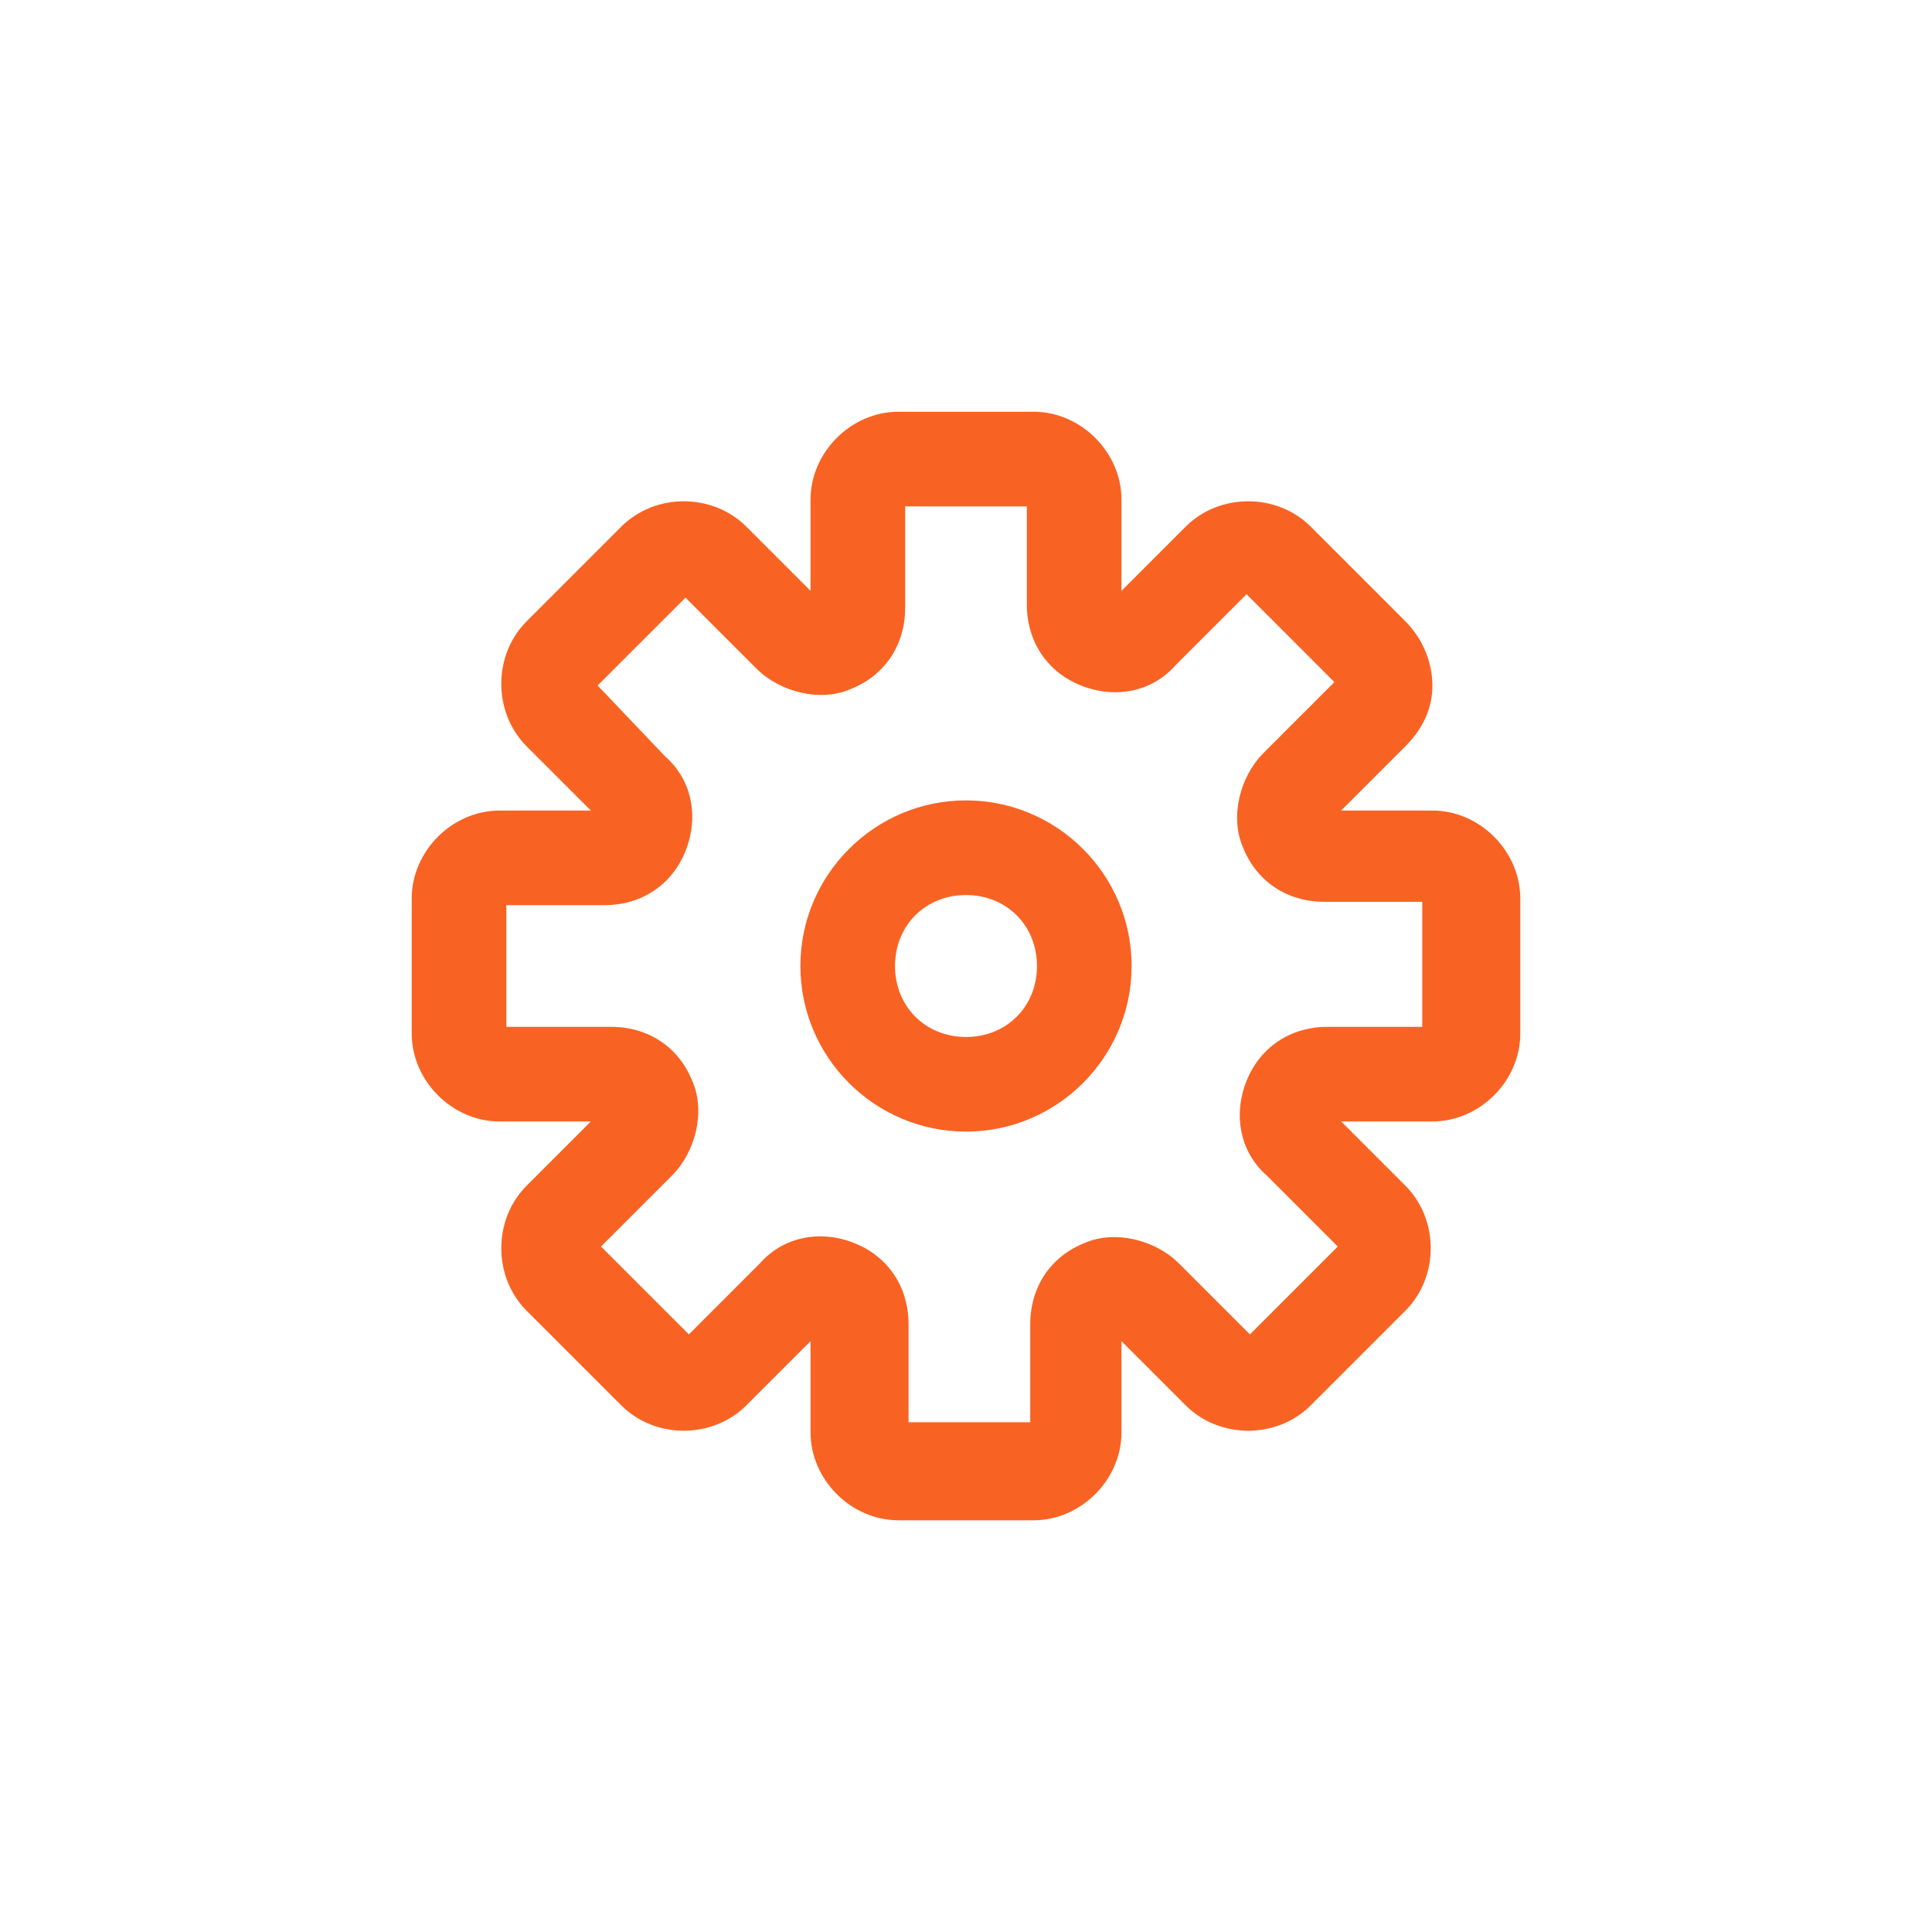 <?xml version="1.0" encoding="UTF-8"?>
<svg width="752pt" height="752pt" version="1.1" viewBox="0 0 752 752" xmlns="http://www.w3.org/2000/svg">
 <g fill="#f86323">
  <path d="m557.54 315.49h-35.52l24.996-24.996c6.578-6.578 10.523-14.469 10.523-23.68 0-9.207-3.945-18.414-10.523-24.992l-36.832-36.836c-13.156-13.156-35.52-13.156-48.672 0l-24.996 24.996v-35.52c0-18.418-15.785-34.203-34.203-34.203h-52.621c-18.418 0-34.203 15.785-34.203 34.203v35.52l-24.996-24.996c-13.156-13.156-35.52-13.156-48.672 0l-36.836 36.836c-13.156 13.156-13.156 35.52 0 48.672l24.996 24.996h-35.52c-18.418 0-34.203 15.785-34.203 34.203v52.621c0 18.418 15.785 34.203 34.203 34.203h35.52l-24.996 24.992c-13.156 13.156-13.156 35.52 0 48.672l36.836 36.836c13.156 13.156 35.52 13.156 48.672 0l24.996-24.996v35.52c0 18.418 15.785 34.203 34.203 34.203h52.621c18.418 0 34.203-15.785 34.203-34.203v-35.52l24.996 24.996c13.156 13.156 35.52 13.156 48.672 0l36.836-36.836c13.156-13.156 13.156-35.52 0-48.672l-24.996-24.996h35.52c18.418 0 34.203-15.785 34.203-34.203v-52.621c-0.004-18.414-15.789-34.199-34.207-34.199zm-2.629 84.191h-38.148c-14.469 0-26.309 7.894-31.57 21.047-5.262 13.156-2.633 27.625 7.894 36.836l27.625 27.625-34.203 34.203-27.625-27.625c-9.207-9.207-24.996-13.156-36.836-7.894-13.156 5.262-21.047 17.102-21.047 31.57v38.148h-47.359v-38.148c0-14.469-7.894-26.309-21.047-31.57-13.156-5.262-27.625-2.633-36.836 7.894l-27.625 27.625-34.203-34.203 27.625-27.625c9.207-9.207 13.156-24.996 7.894-36.836-5.262-13.156-17.102-21.047-31.57-21.047h-40.785v-47.359h38.148c14.469 0 26.309-7.894 31.57-21.047 5.262-13.156 2.633-27.625-7.894-36.836l-26.305-27.621 34.203-34.203 27.625 27.625c9.207 9.207 24.996 13.156 36.836 7.894 13.156-5.262 21.047-17.102 21.047-31.57v-39.469h47.359v38.148c0 14.469 7.894 26.309 21.047 31.57 13.156 5.262 27.625 2.633 36.836-7.894l27.625-27.625 34.203 34.203-27.625 27.625c-9.207 9.207-13.156 24.996-7.894 36.836 5.262 13.156 17.102 21.047 31.57 21.047h38.148v48.676z"/>
  <path d="m376 311.54c-35.52 0-64.461 28.941-64.461 64.461 0 35.52 28.941 64.461 64.461 64.461s64.461-28.941 64.461-64.461c0-35.52-28.941-64.461-64.461-64.461zm0 92.086c-15.785 0-27.625-11.84-27.625-27.625s11.84-27.625 27.625-27.625 27.625 11.84 27.625 27.625c0.004 15.785-11.836 27.625-27.625 27.625z"/>
 </g>
</svg>
